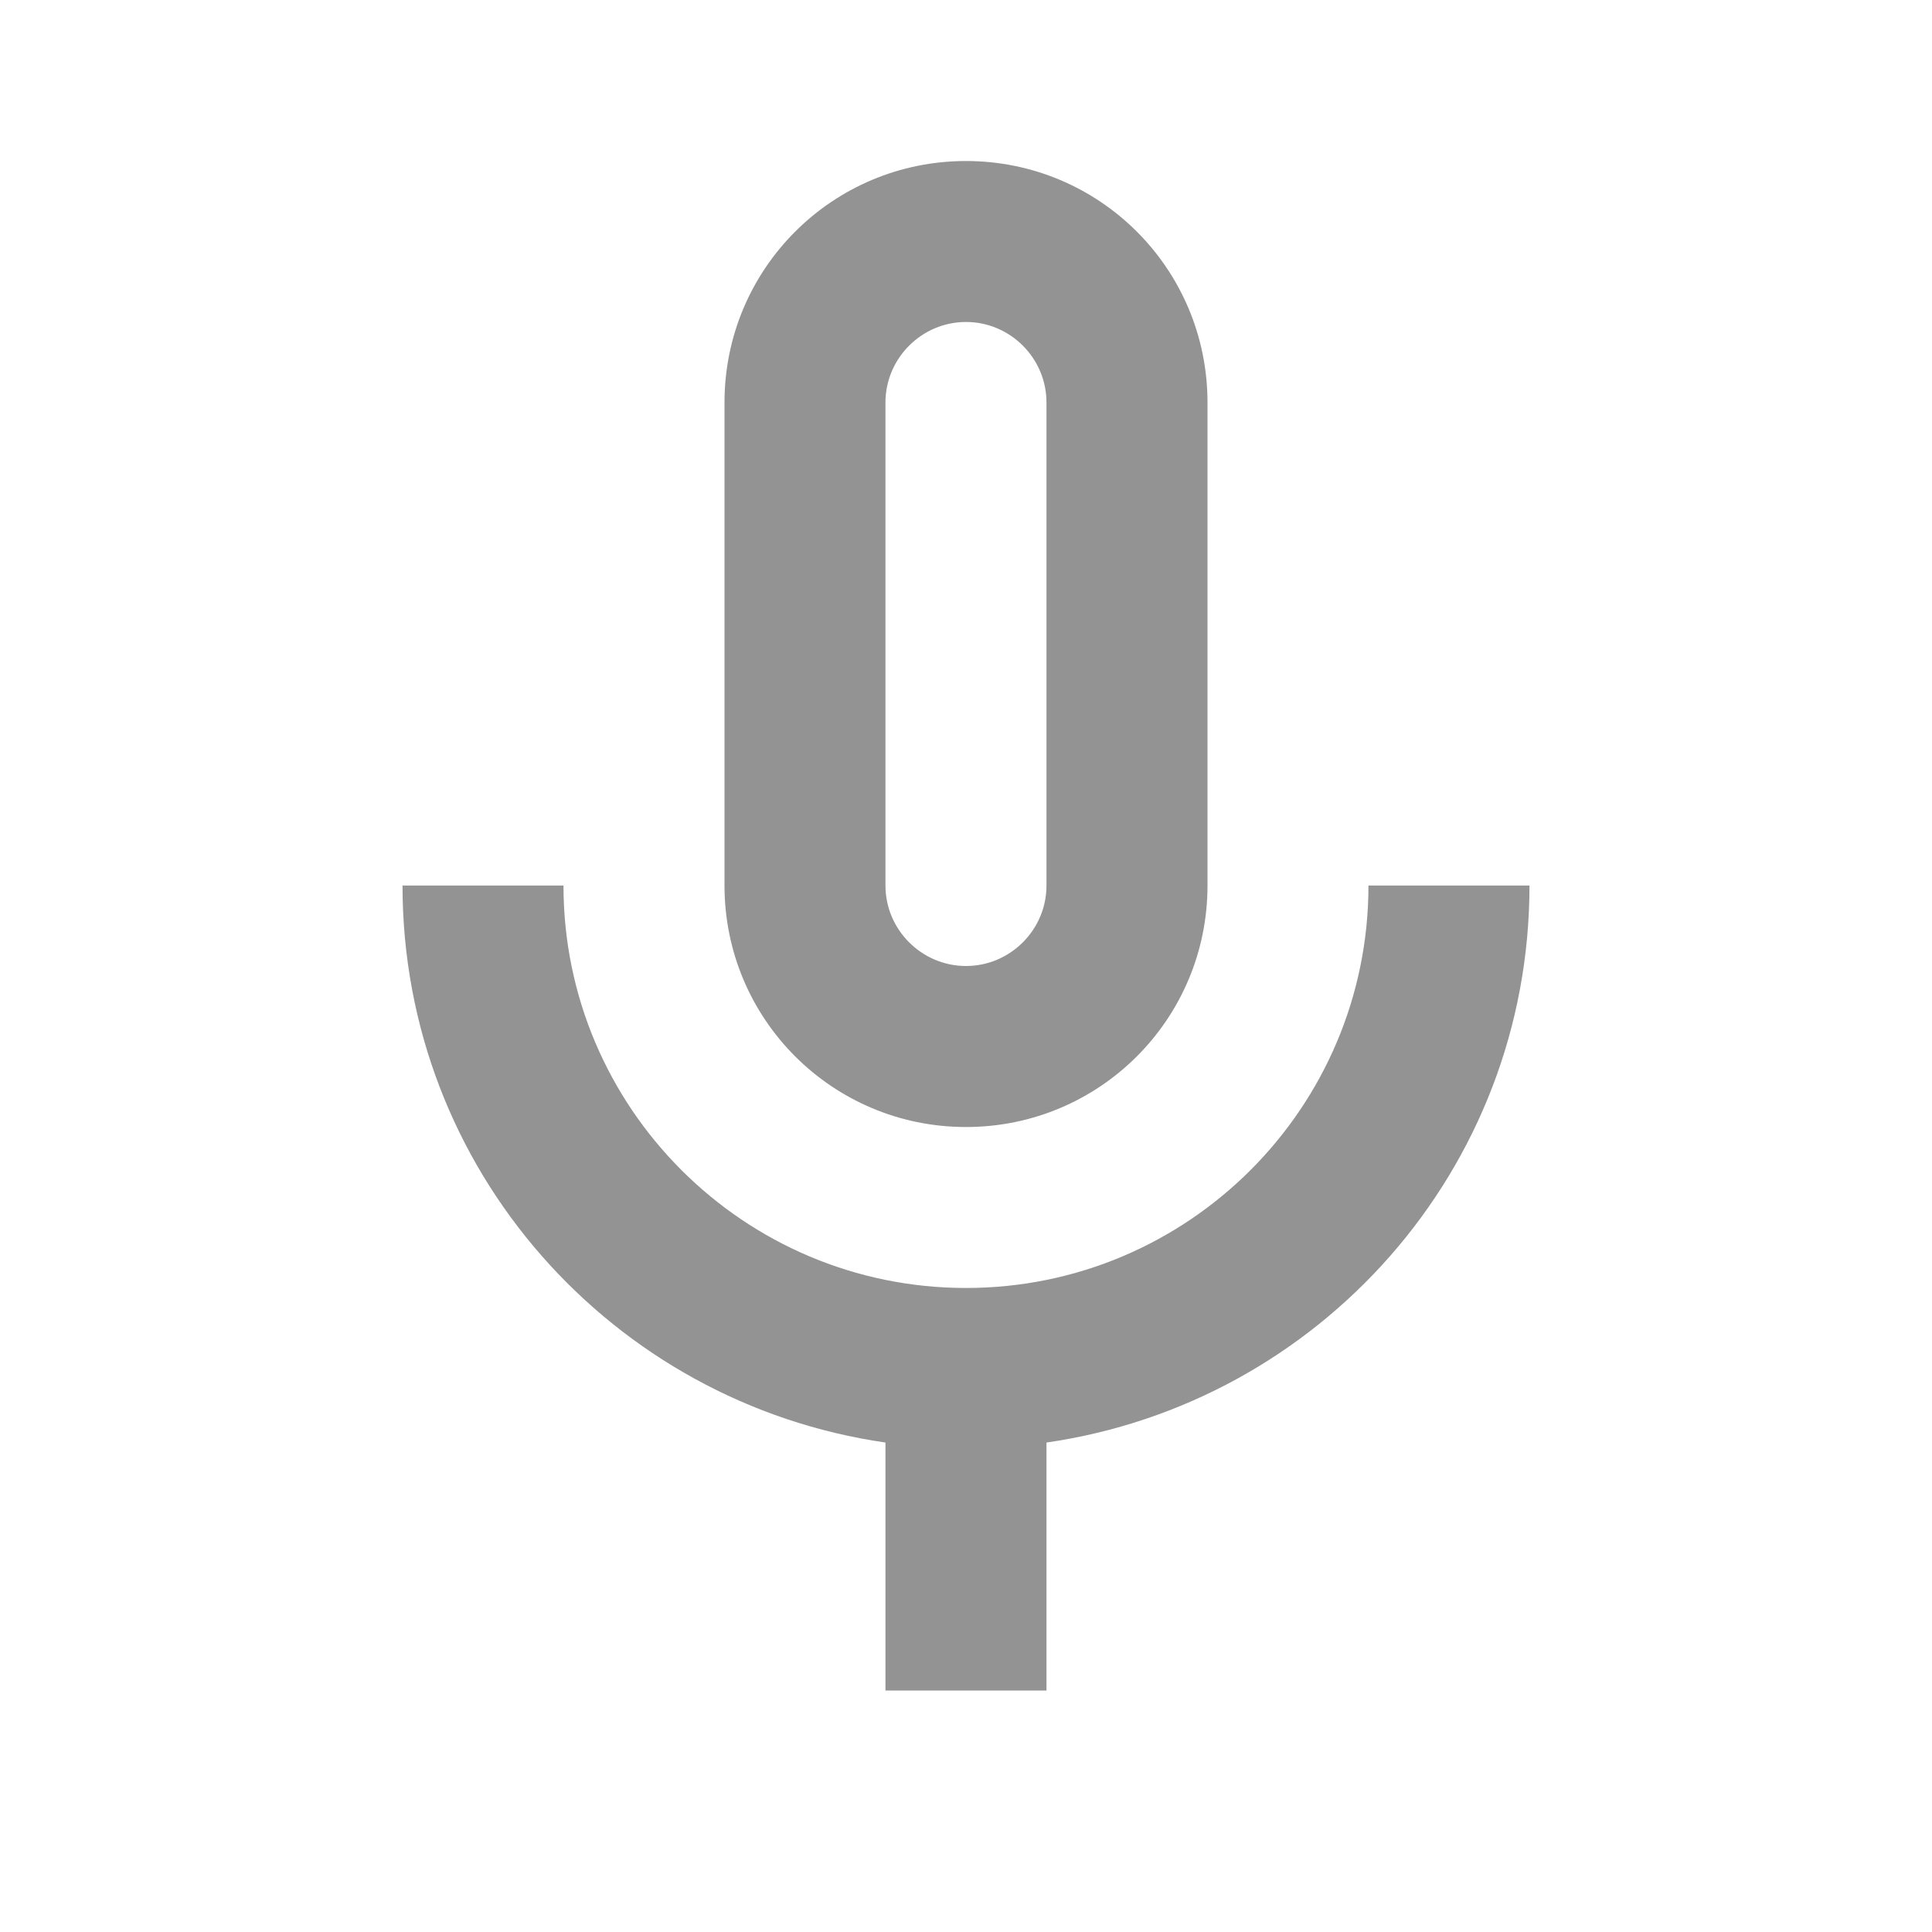 <svg width="32" height="32" viewBox="0 0 32 32" fill="none" xmlns="http://www.w3.org/2000/svg">
<path d="M16 18.667C18.213 18.667 20 16.88 20 14.667V6.667C20 4.453 18.213 2.667 16 2.667C13.787 2.667 12 4.453 12 6.667V14.667C12 16.88 13.787 18.667 16 18.667ZM14.666 6.667C14.666 5.933 15.267 5.333 16 5.333C16.733 5.333 17.333 5.933 17.333 6.667V14.667C17.333 15.4 16.733 16 16 16C15.267 16 14.666 15.4 14.666 14.667V6.667ZM22.666 14.667C22.666 18.347 19.68 21.333 16 21.333C12.32 21.333 9.333 18.347 9.333 14.667H6.667C6.667 19.373 10.146 23.24 14.666 23.893V28H17.333V23.893C21.853 23.24 25.333 19.373 25.333 14.667H22.666V14.667Z" fill="#939393"/>
</svg>

